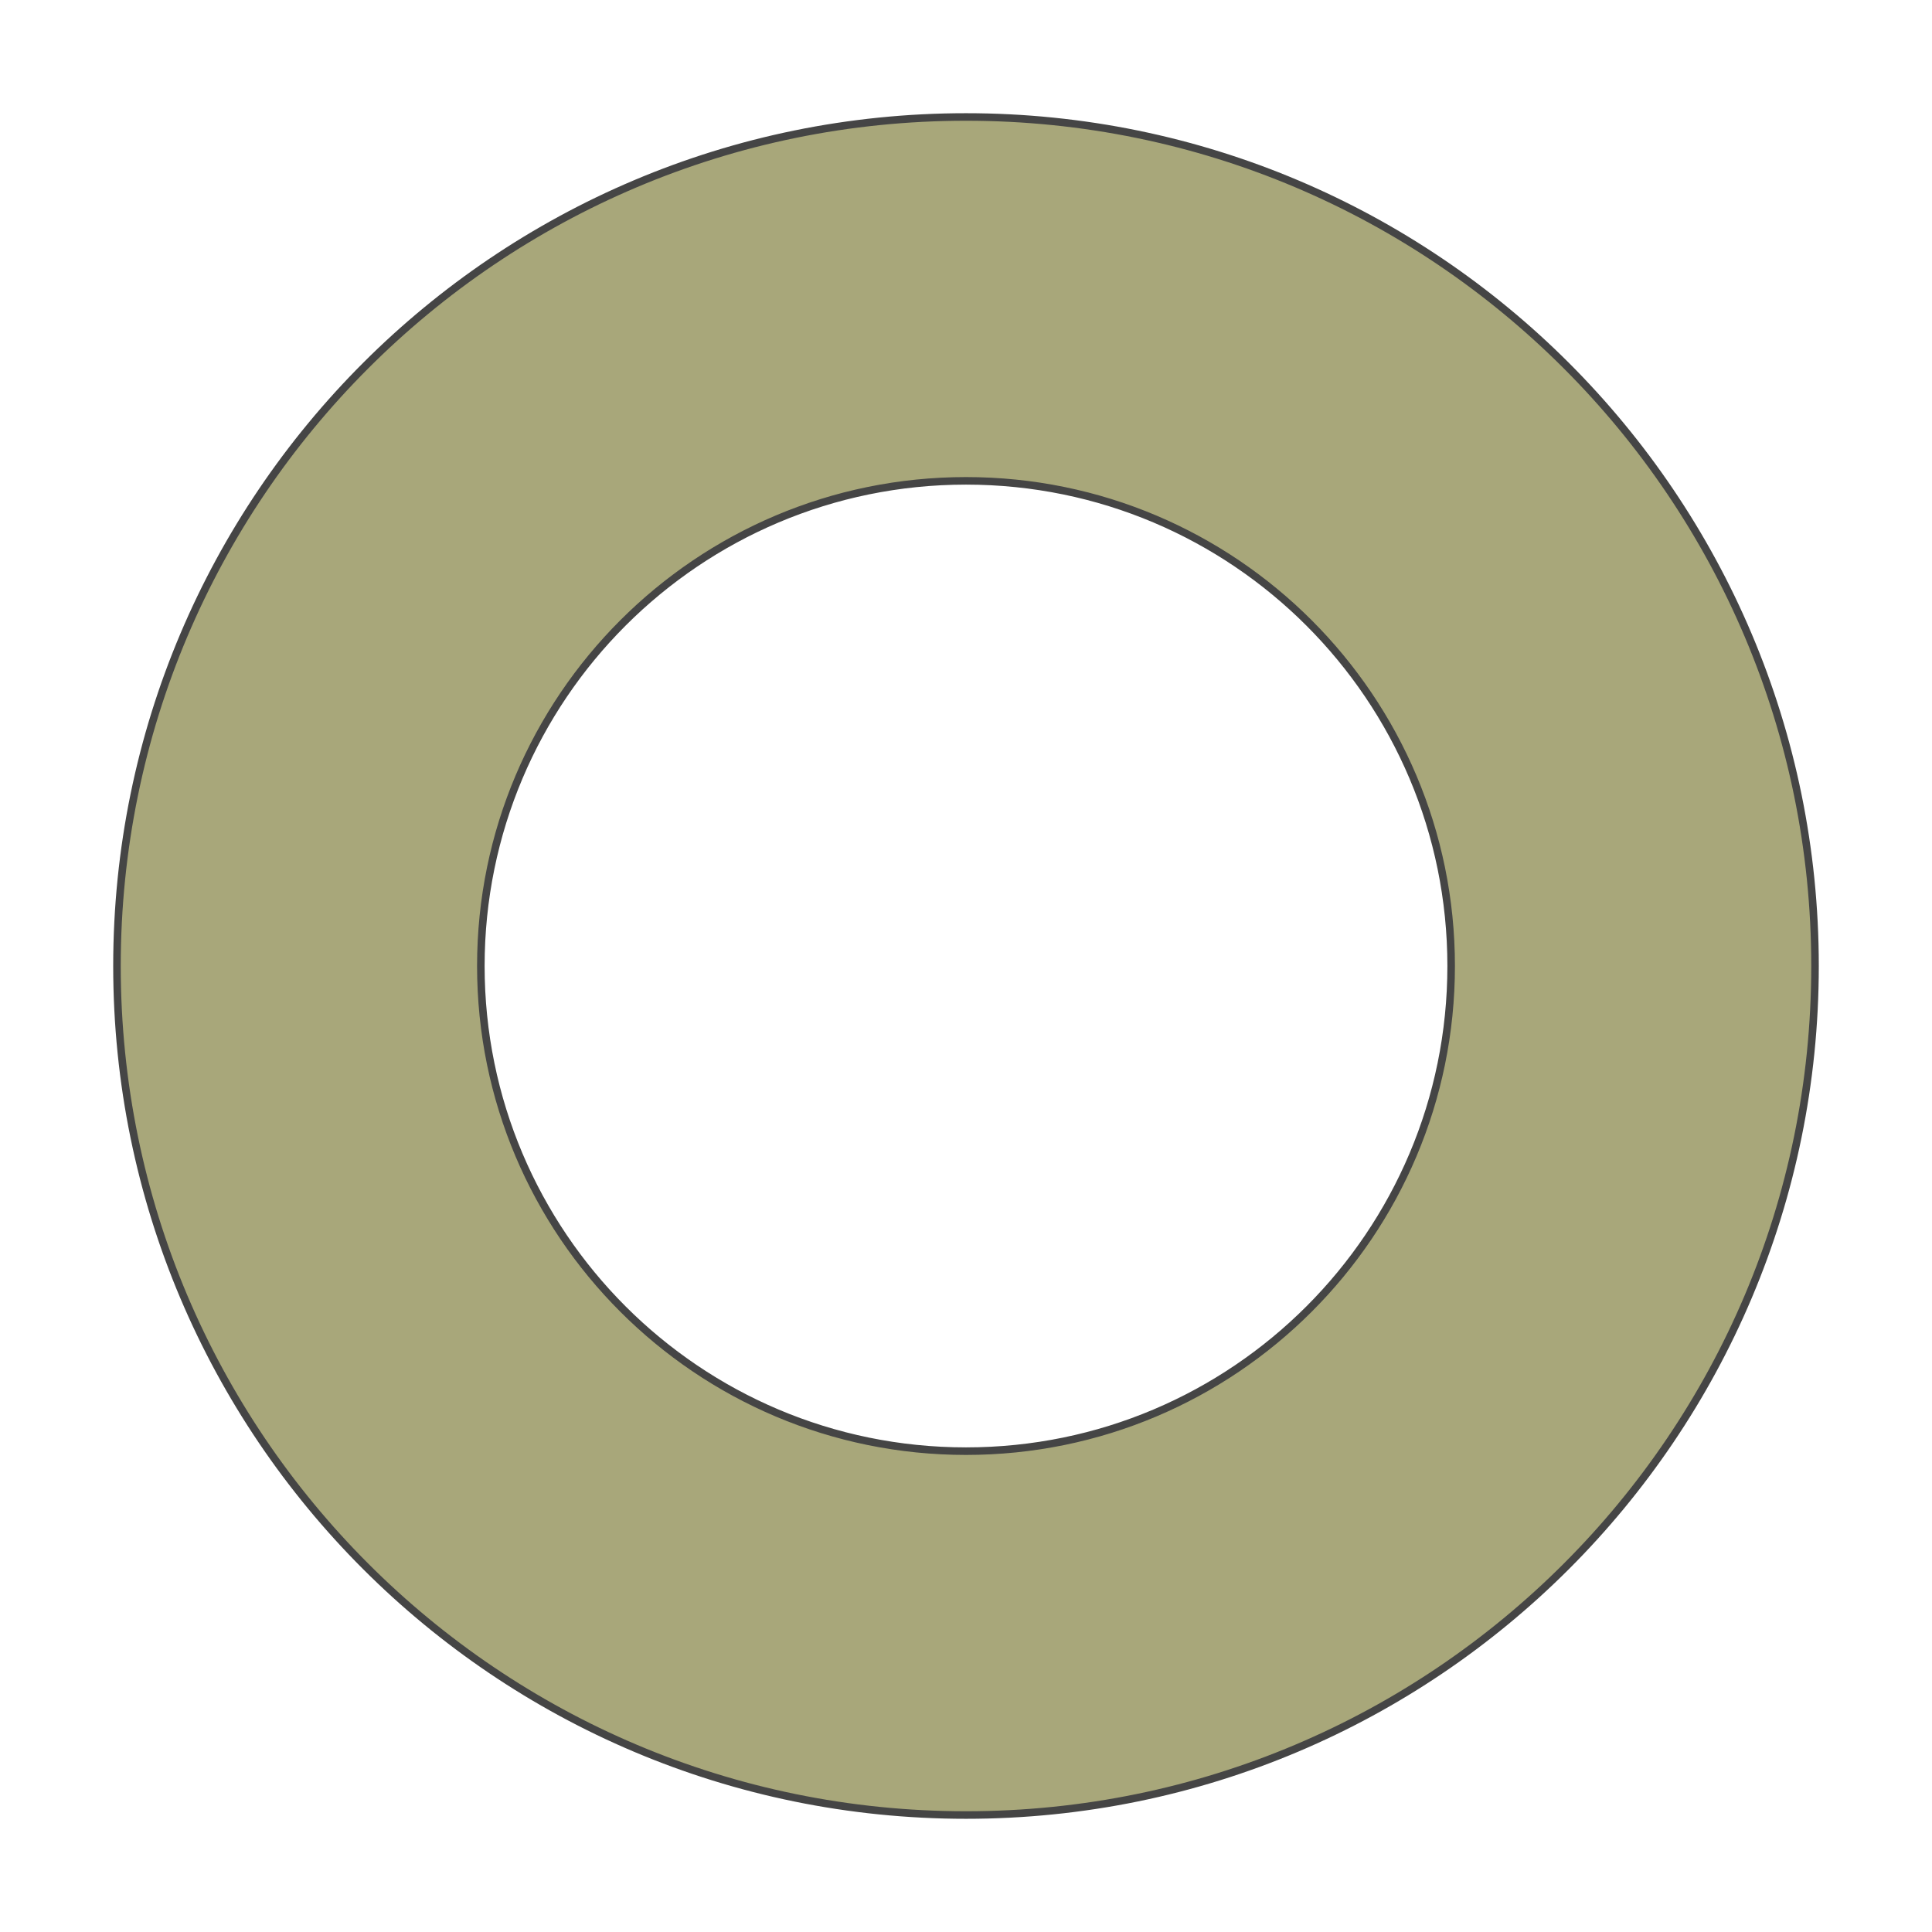 <svg width="512" height="512" viewBox="0 0 512 512" fill="none" xmlns="http://www.w3.org/2000/svg">
<defs>
    <style>
        .a{
            fill: #A8A77A;
            stroke: #454545;
            stroke-width: 2;
        }
    </style>
</defs>
<path class="a" fill-rule="evenodd" clip-rule="evenodd" d="M481 256C481 380.264 380.264 481 256 481C131.736 481 31 380.264 31 256C31 131.736 131.736 31 256 31C380.264 31 481 131.736 481 256ZM384.571 256C384.571 327.008 327.008 384.571 256 384.571C184.992 384.571 127.429 327.008 127.429 256C127.429 184.992 184.992 127.429 256 127.429C327.008 127.429 384.571 184.992 384.571 256Z" fill="white"/>
</svg>
